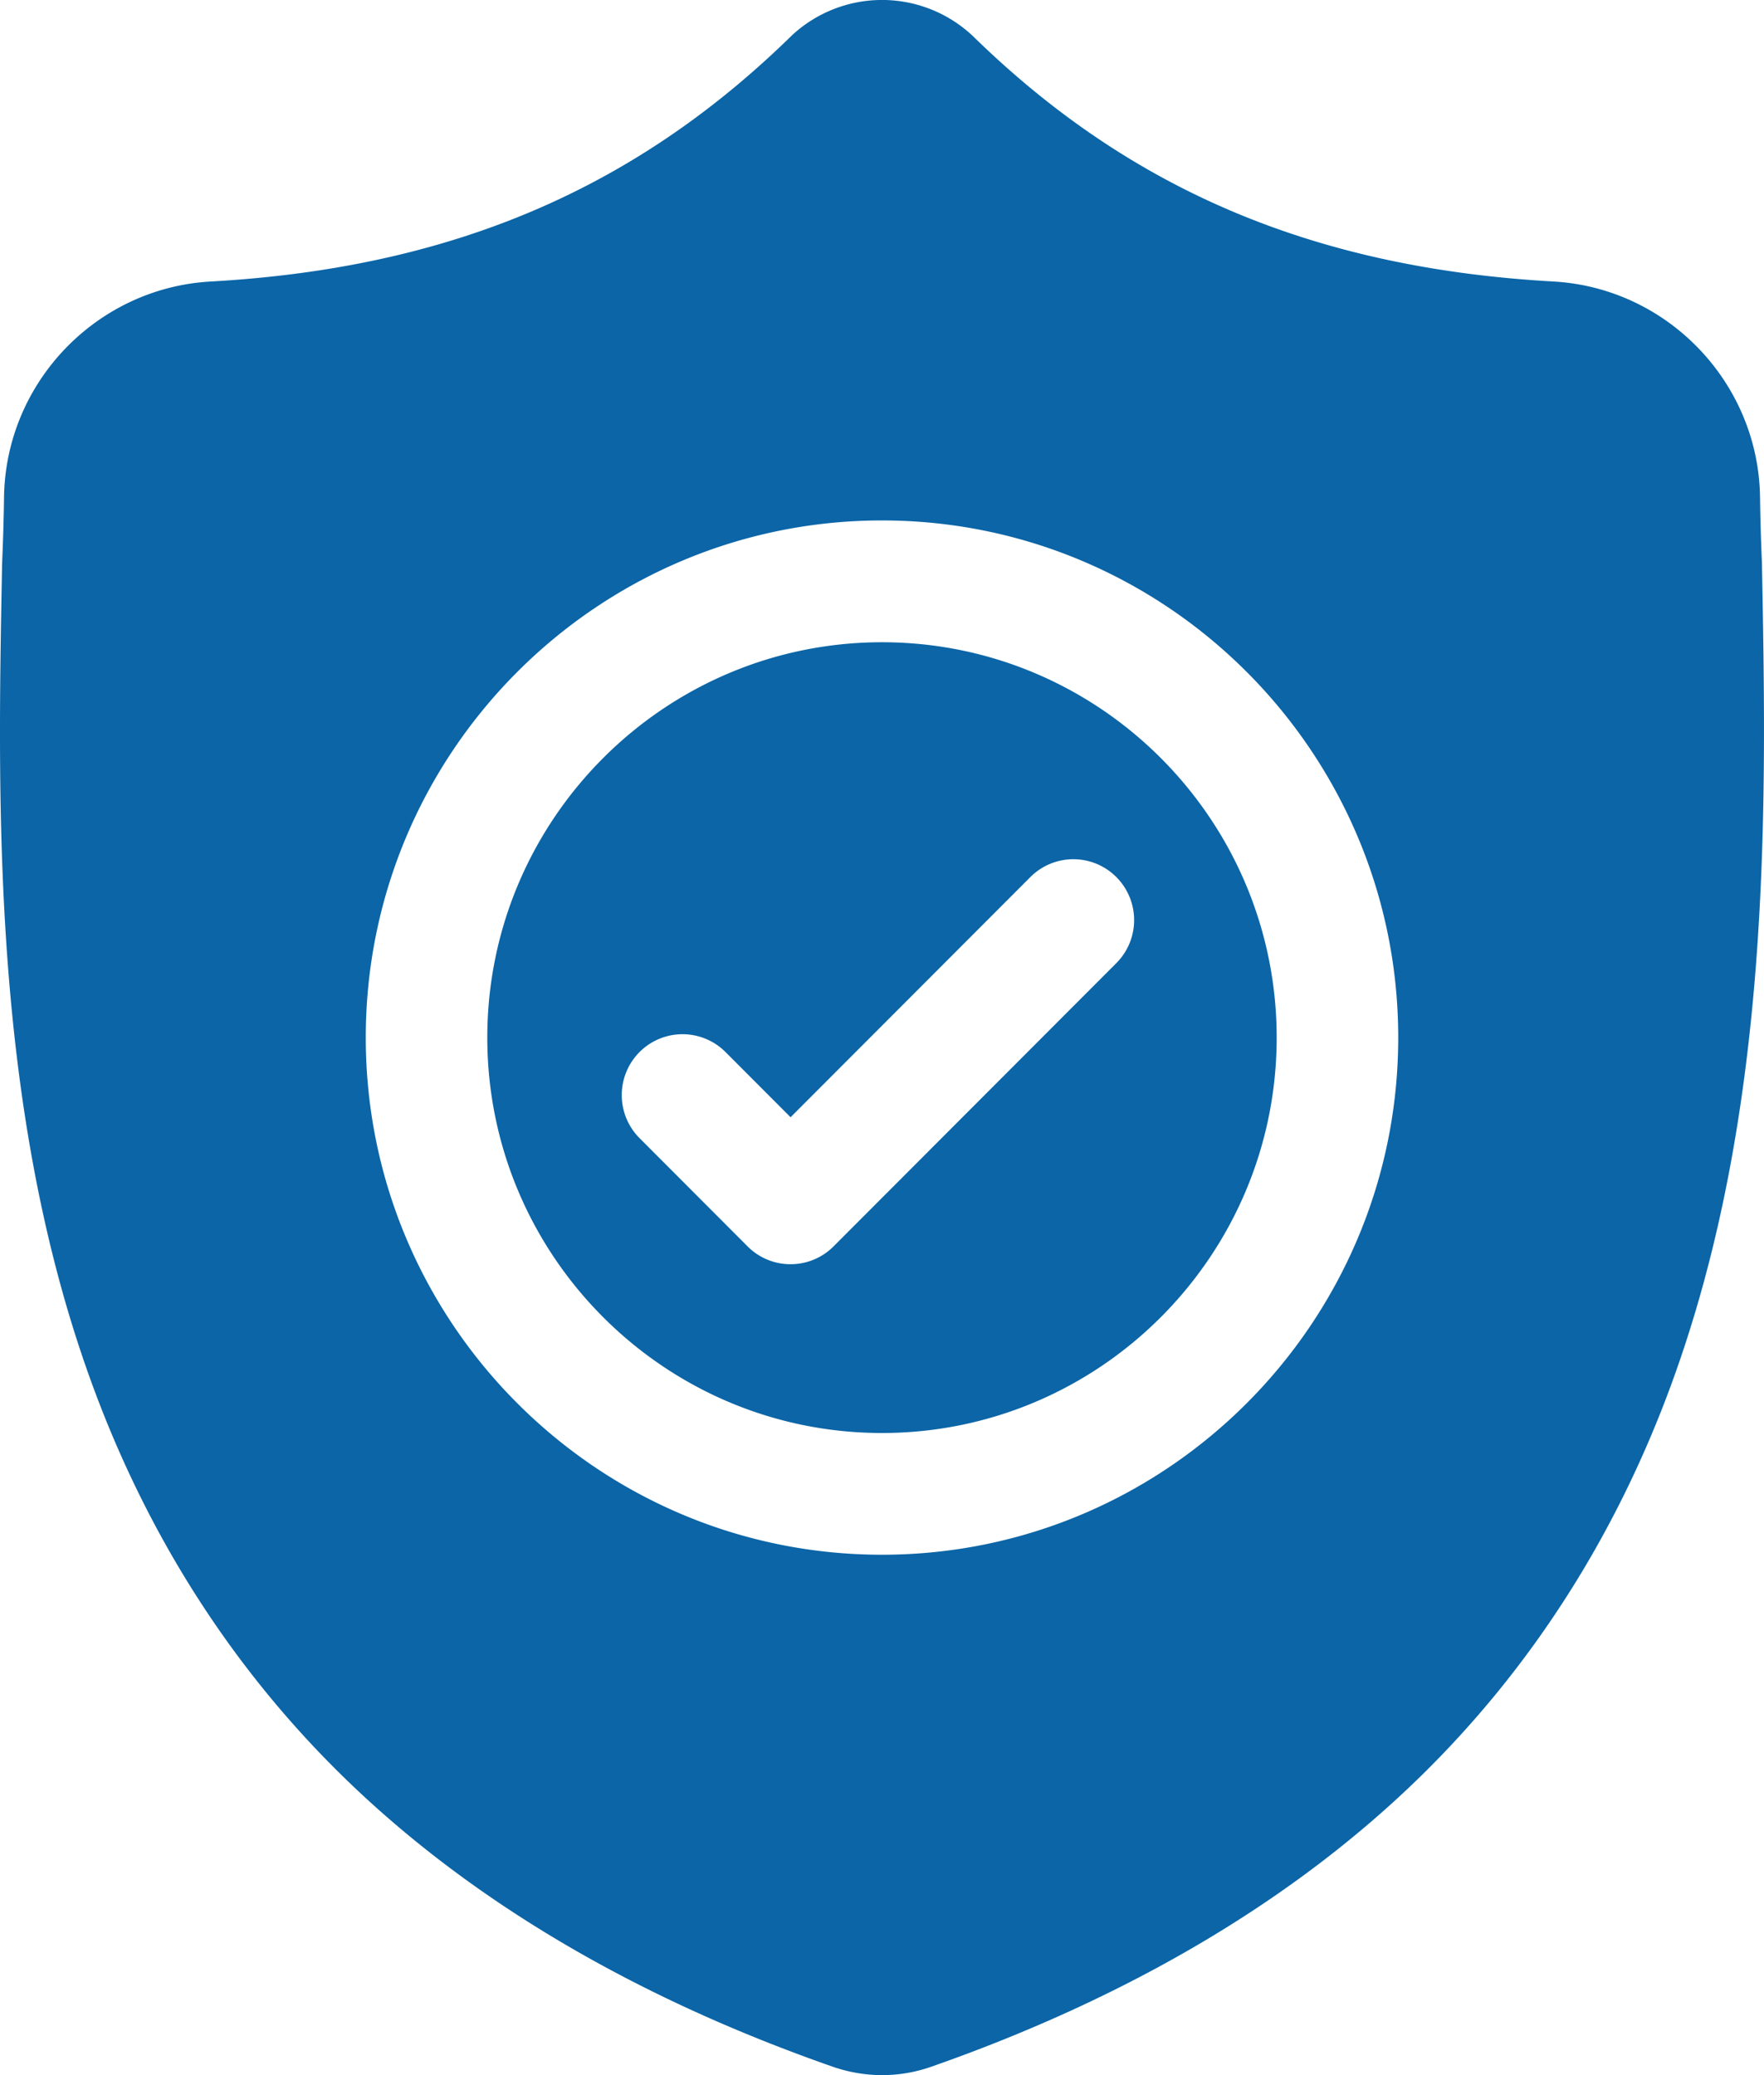 <svg xmlns="http://www.w3.org/2000/svg" width="68" height="80" viewBox="0 0 68 80"><g><g><g><path fill="#0b65a7" d="M32.133 48.05a2.335 2.335 0 0 1-1.657.688 2.33 2.33 0 0 1-1.657-.687l-4.165-4.173a2.35 2.35 0 0 1 0-3.32 2.34 2.34 0 0 1 3.313 0l2.509 2.514 9.244-9.26a2.34 2.34 0 0 1 3.313 0 2.35 2.35 0 0 1 0 3.319zM34 24.76c-8.39 0-15.215 6.838-15.215 15.242 0 8.405 6.825 15.243 15.215 15.243 8.389 0 15.214-6.838 15.214-15.243 0-8.404-6.825-15.242-15.214-15.242z"/></g><g><path fill="#0b65a7" d="M34 59.938c-10.974 0-19.9-8.943-19.9-19.937 0-10.993 8.926-19.937 19.9-19.937 10.973 0 19.9 8.944 19.9 19.937 0 10.994-8.927 19.937-19.9 19.937zm33.92-38.232l-.002-.062a83.521 83.521 0 0 1-.071-2.486c-.066-4.411-3.566-8.06-7.97-8.306-9.18-.514-16.283-3.513-22.351-9.439l-.052-.05a5.103 5.103 0 0 0-6.946 0l-.051.05c-6.069 5.926-13.171 8.925-22.353 9.44-4.403.245-7.903 3.894-7.968 8.305a82.579 82.579 0 0 1-.072 2.486l-.004.144c-.179 9.38-.4 21.053 3.498 31.648 2.143 5.826 5.389 10.89 9.647 15.054 4.85 4.741 11.201 8.505 18.879 11.187A5.83 5.83 0 0 0 34 80a5.725 5.725 0 0 0 1.9-.324c7.669-2.687 14.014-6.453 18.86-11.193 4.255-4.165 7.501-9.23 9.646-15.058 3.913-10.627 3.692-22.322 3.514-31.719z"/></g></g></g></svg>